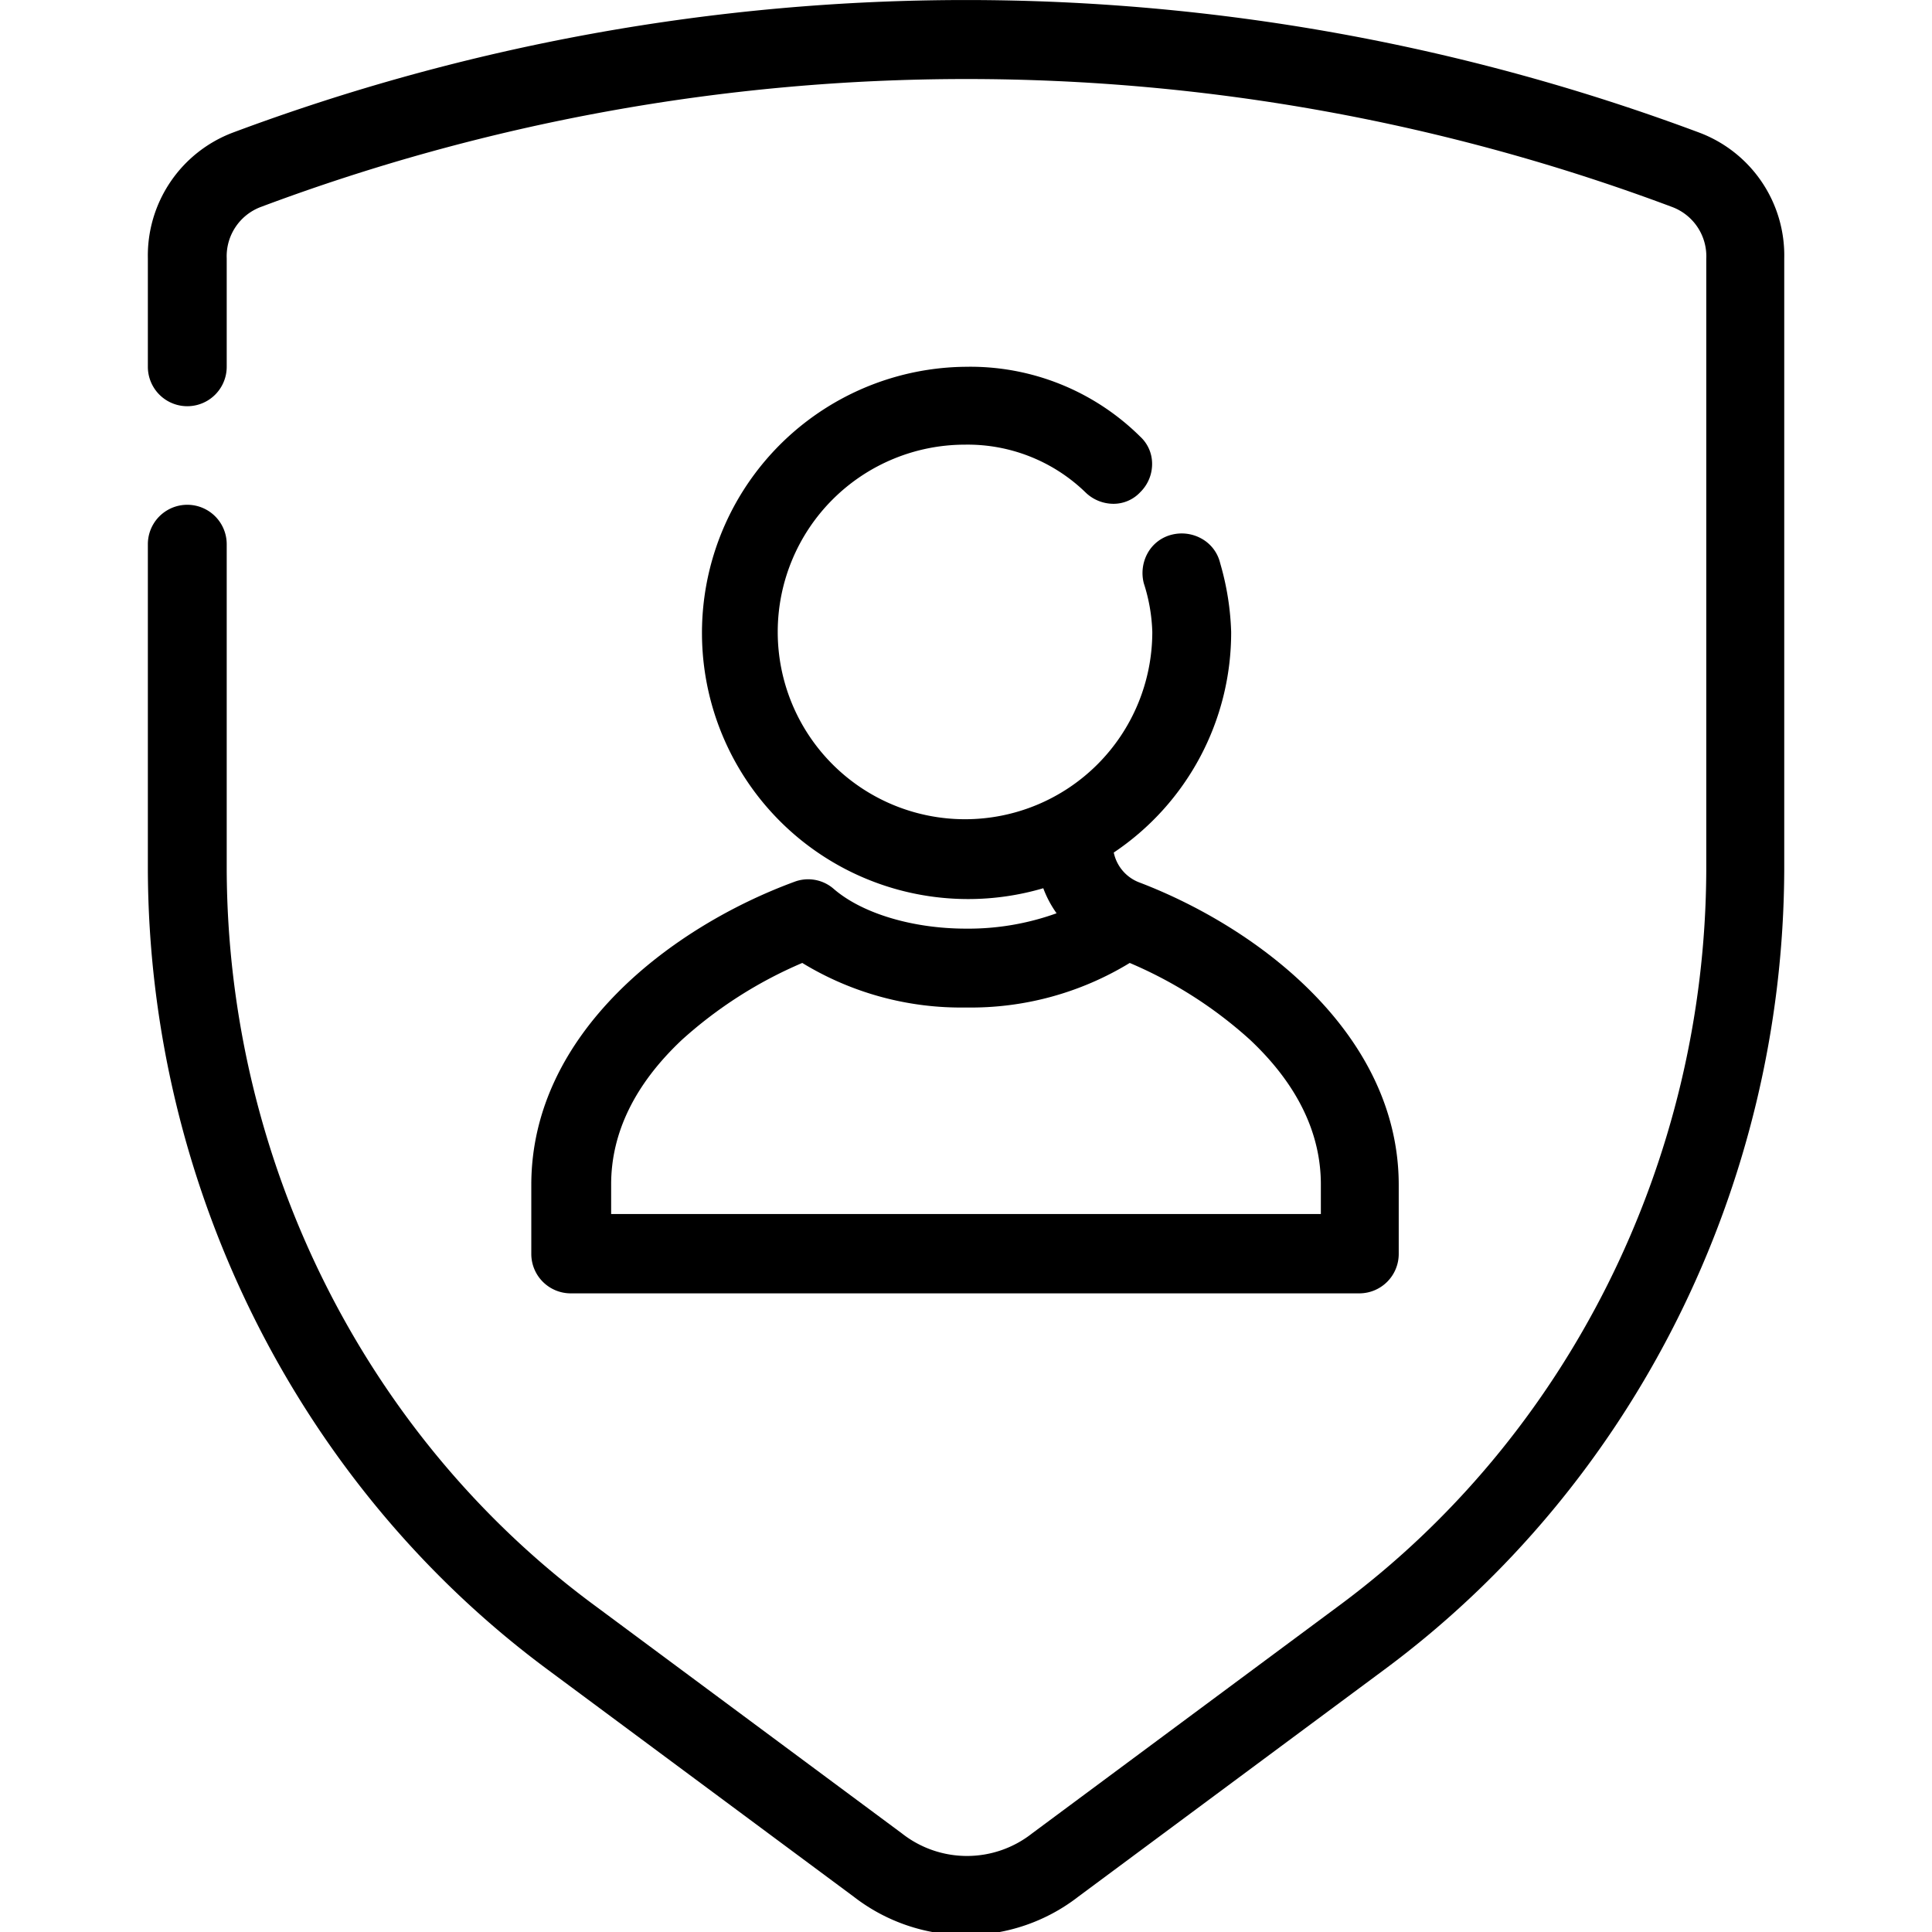 <svg id="Calque_1" data-name="Calque 1" xmlns="http://www.w3.org/2000/svg" viewBox="0 0 196 196"><path d="M84.56,90.16a3.94,3.94,0,0,0-4-.69C68.26,94,53.9,104.74,53.9,120.21v7a4,4,0,0,0,4,4h80a4,4,0,0,0,4-4v-7c0-15.28-14.21-26.09-26.4-30.72a4.15,4.15,0,0,1-2.51-3A26.86,26.86,0,0,0,124.9,64.11a27.71,27.71,0,0,0-1.07-6.82l-.06-.22a3.86,3.86,0,0,0-1.88-2.43,4.12,4.12,0,0,0-3-.4,3.85,3.85,0,0,0-2.46,1.87,4.16,4.16,0,0,0-.39,3.07,17.66,17.66,0,0,1,.86,4.93,19,19,0,1,1-19-19,17.17,17.17,0,0,1,12.19,4.81A4.08,4.08,0,0,0,113,51.11a3.71,3.71,0,0,0,2.69-1.19A4,4,0,0,0,116.88,47a3.73,3.73,0,0,0-1.19-2.69A24.49,24.49,0,0,0,98,37.21a27,27,0,1,0,7.84,52.9,10.85,10.85,0,0,0,1.35,2.54A26.38,26.38,0,0,1,98,94.21C92.58,94.21,87.43,92.66,84.56,90.16Zm30.05,7.53a43.5,43.5,0,0,1,12.21,7.8c4.76,4.48,7.18,9.42,7.18,14.67v3H62v-3c0-5.25,2.42-10.19,7.18-14.67a43.79,43.79,0,0,1,12.21-7.8A30.89,30.89,0,0,0,98,102.21v0A30.93,30.93,0,0,0,114.61,97.69Z" fill="#000"/><path d="M172.46,13.48a212.4,212.4,0,0,0-148.91,0A13.34,13.34,0,0,0,15,26.21v11a4,4,0,0,0,8,0v-11A5.34,5.34,0,0,1,26.45,21a203.9,203.9,0,0,1,143.19,0,5.34,5.34,0,0,1,3.46,5.27v62C173,117.86,159,145.83,135.7,163l-31,23a10.67,10.67,0,0,1-13.2,0l-31-23C37.11,145.84,23.1,117.88,23,88.21v-33a4,4,0,0,0-8,0v33c.1,32.11,15.28,62.46,40.6,81.2l31,23a18.58,18.58,0,0,0,22.8,0l31-23c25.33-18.74,40.51-49.09,40.61-81.2v-62A13.31,13.31,0,0,0,172.46,13.48Z" fill="#000"/></svg>